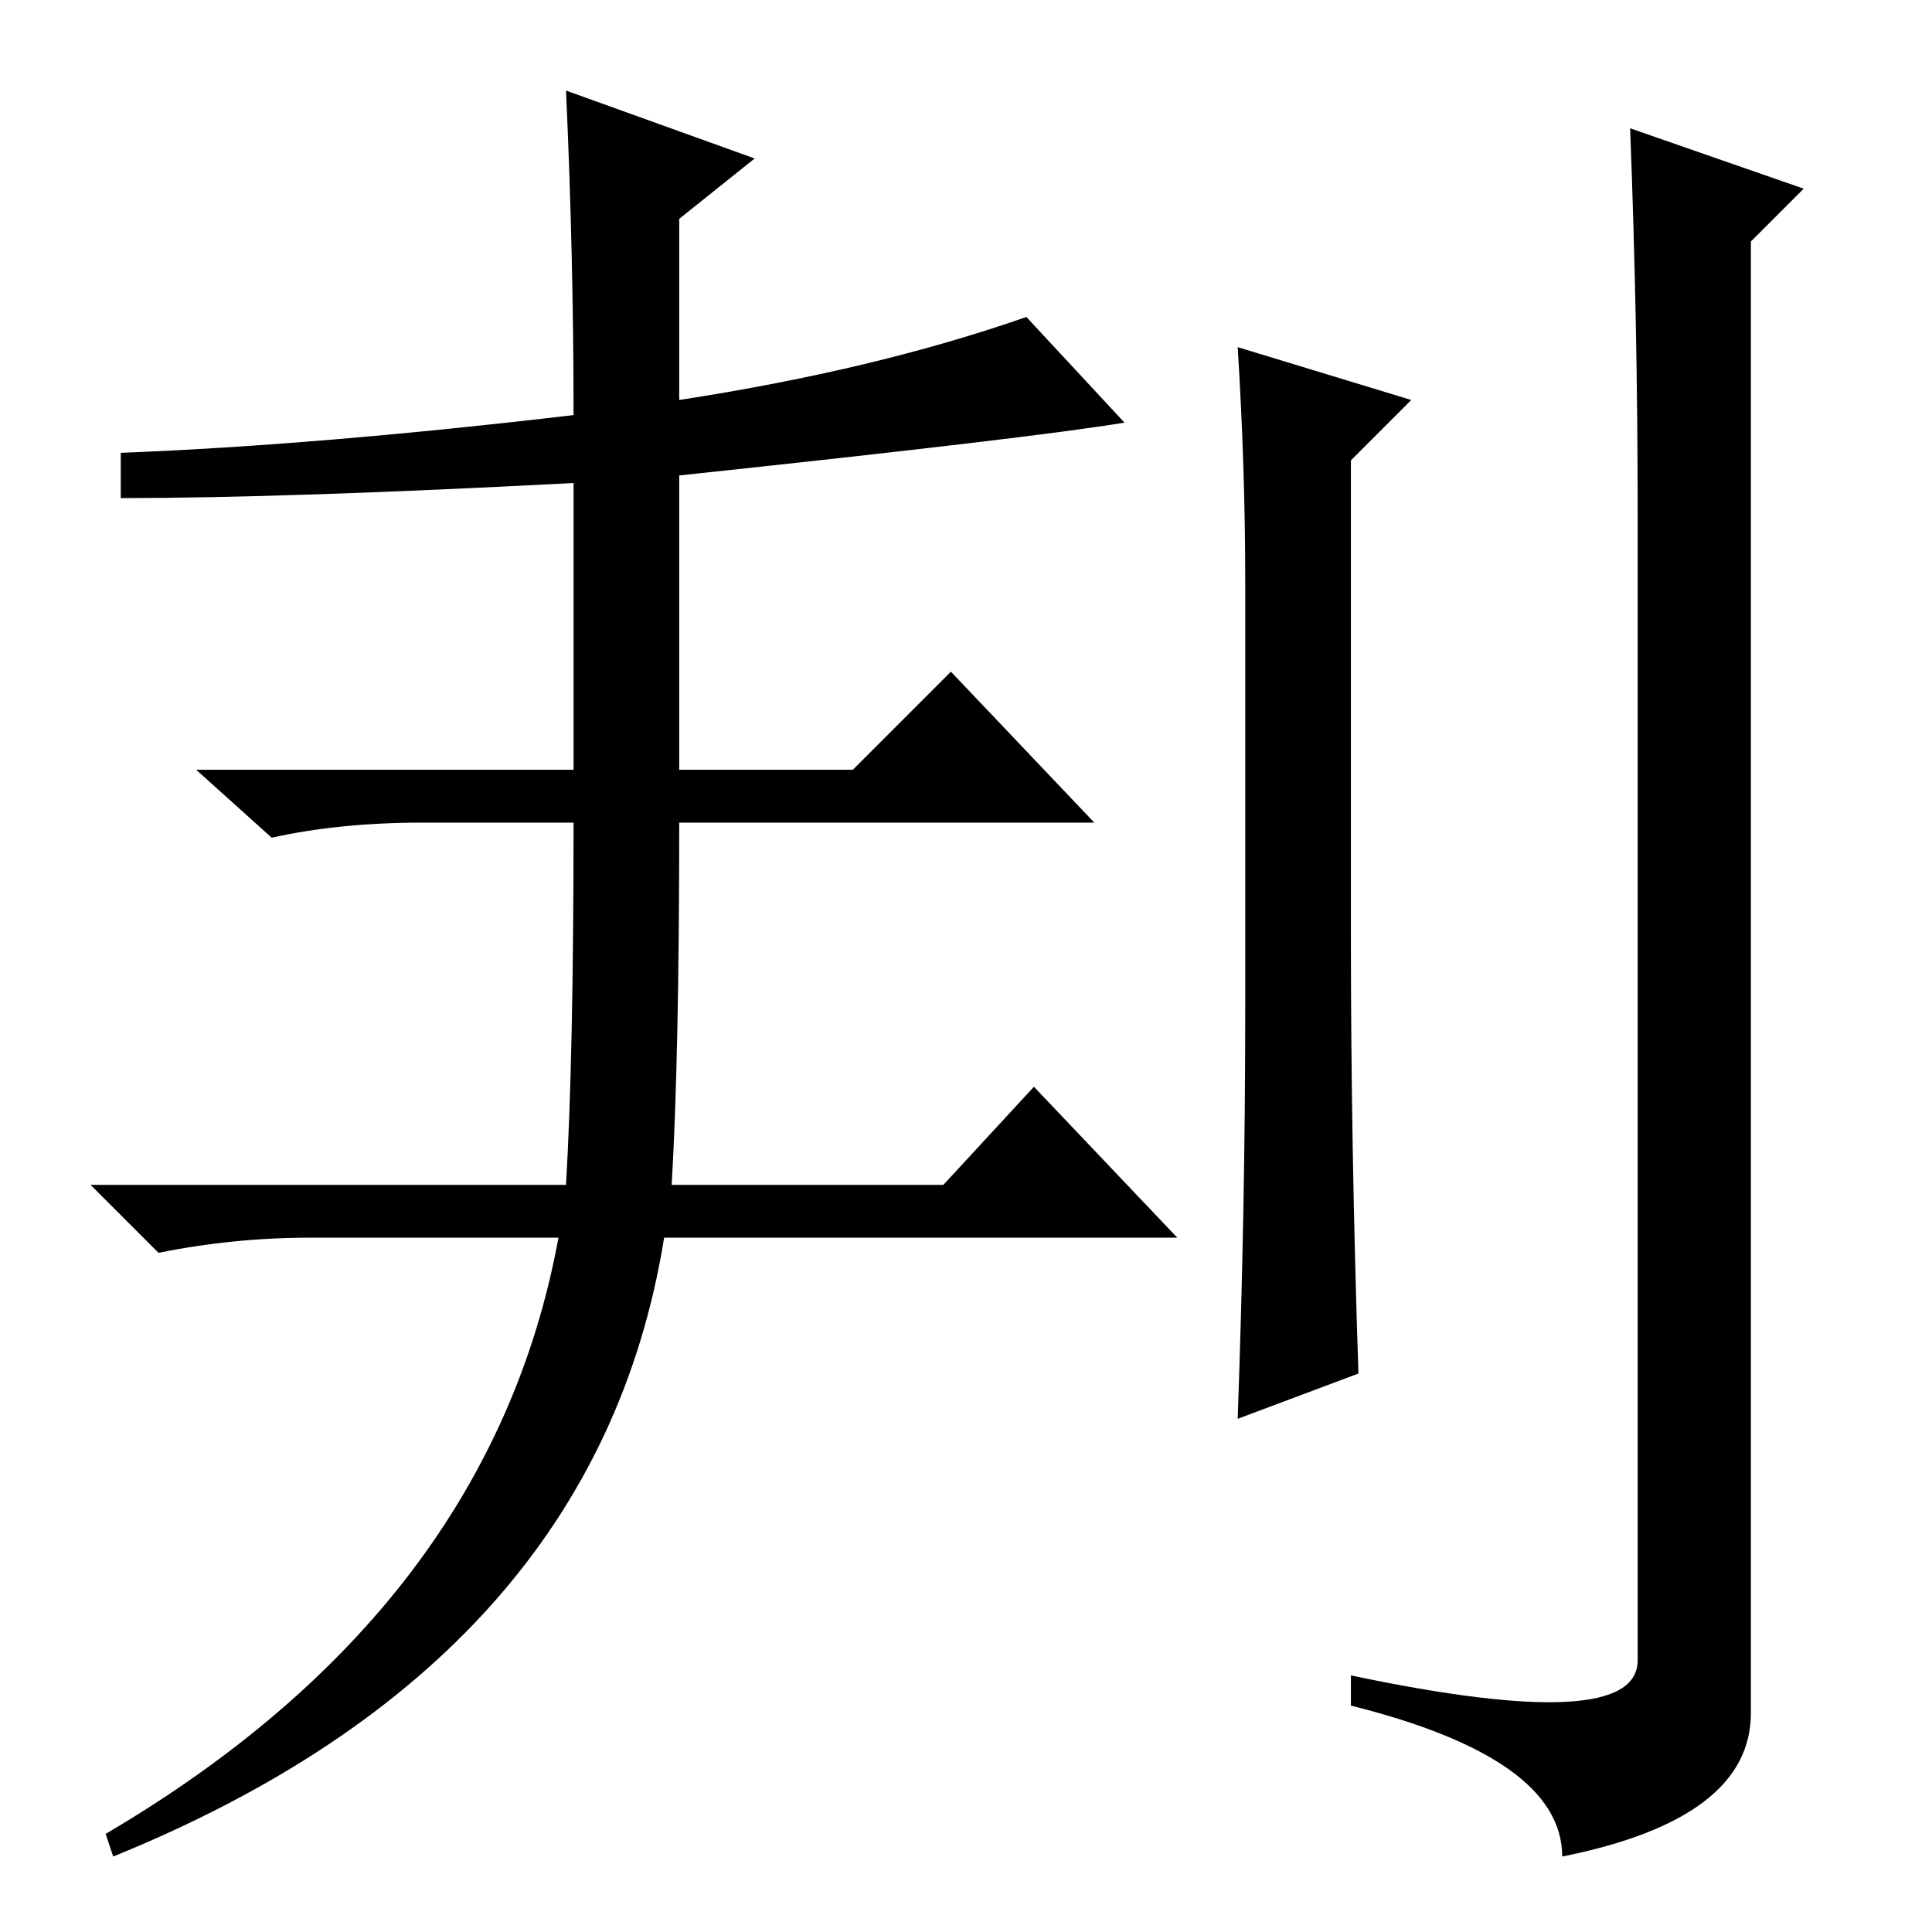 <?xml version="1.0" standalone="no"?>
<!DOCTYPE svg PUBLIC "-//W3C//DTD SVG 1.1//EN" "http://www.w3.org/Graphics/SVG/1.1/DTD/svg11.dtd" >
<svg xmlns="http://www.w3.org/2000/svg" xmlns:xlink="http://www.w3.org/1999/xlink" version="1.1" viewBox="0 -36 256 256">
  <g transform="matrix(1 0 0 -1 0 220)">
   <path fill="currentColor"
d="M136 214l13 -14q-12 -2 -59 -7v-39h23l13 13l19 -20h-55q0 -31 -1 -48h36l12 13l19 -20h-68q-9 -56 -73 -82l-1 3q51 30 60 79h-33q-10 0 -20 -2l-9 9h63q1 17 1 48h-20q-11 0 -20 -2l-10 9h50v38q-38 -2 -60 -2v6q26 1 60 5q0 21 -1 43l25 -9l-10 -8v-24q26 4 46 11z
M164 210l23 -7l-8 -8v-63q0 -28 1 -58l-16 -6q1 28 1 54v57q0 15 -1 31zM217 188q0 25 -1 51l23 -8l-7 -7v-195q0 -14 -25 -19q0 13 -28 20v4q38 -8 38 2v152z" />
  </g>

</svg>
